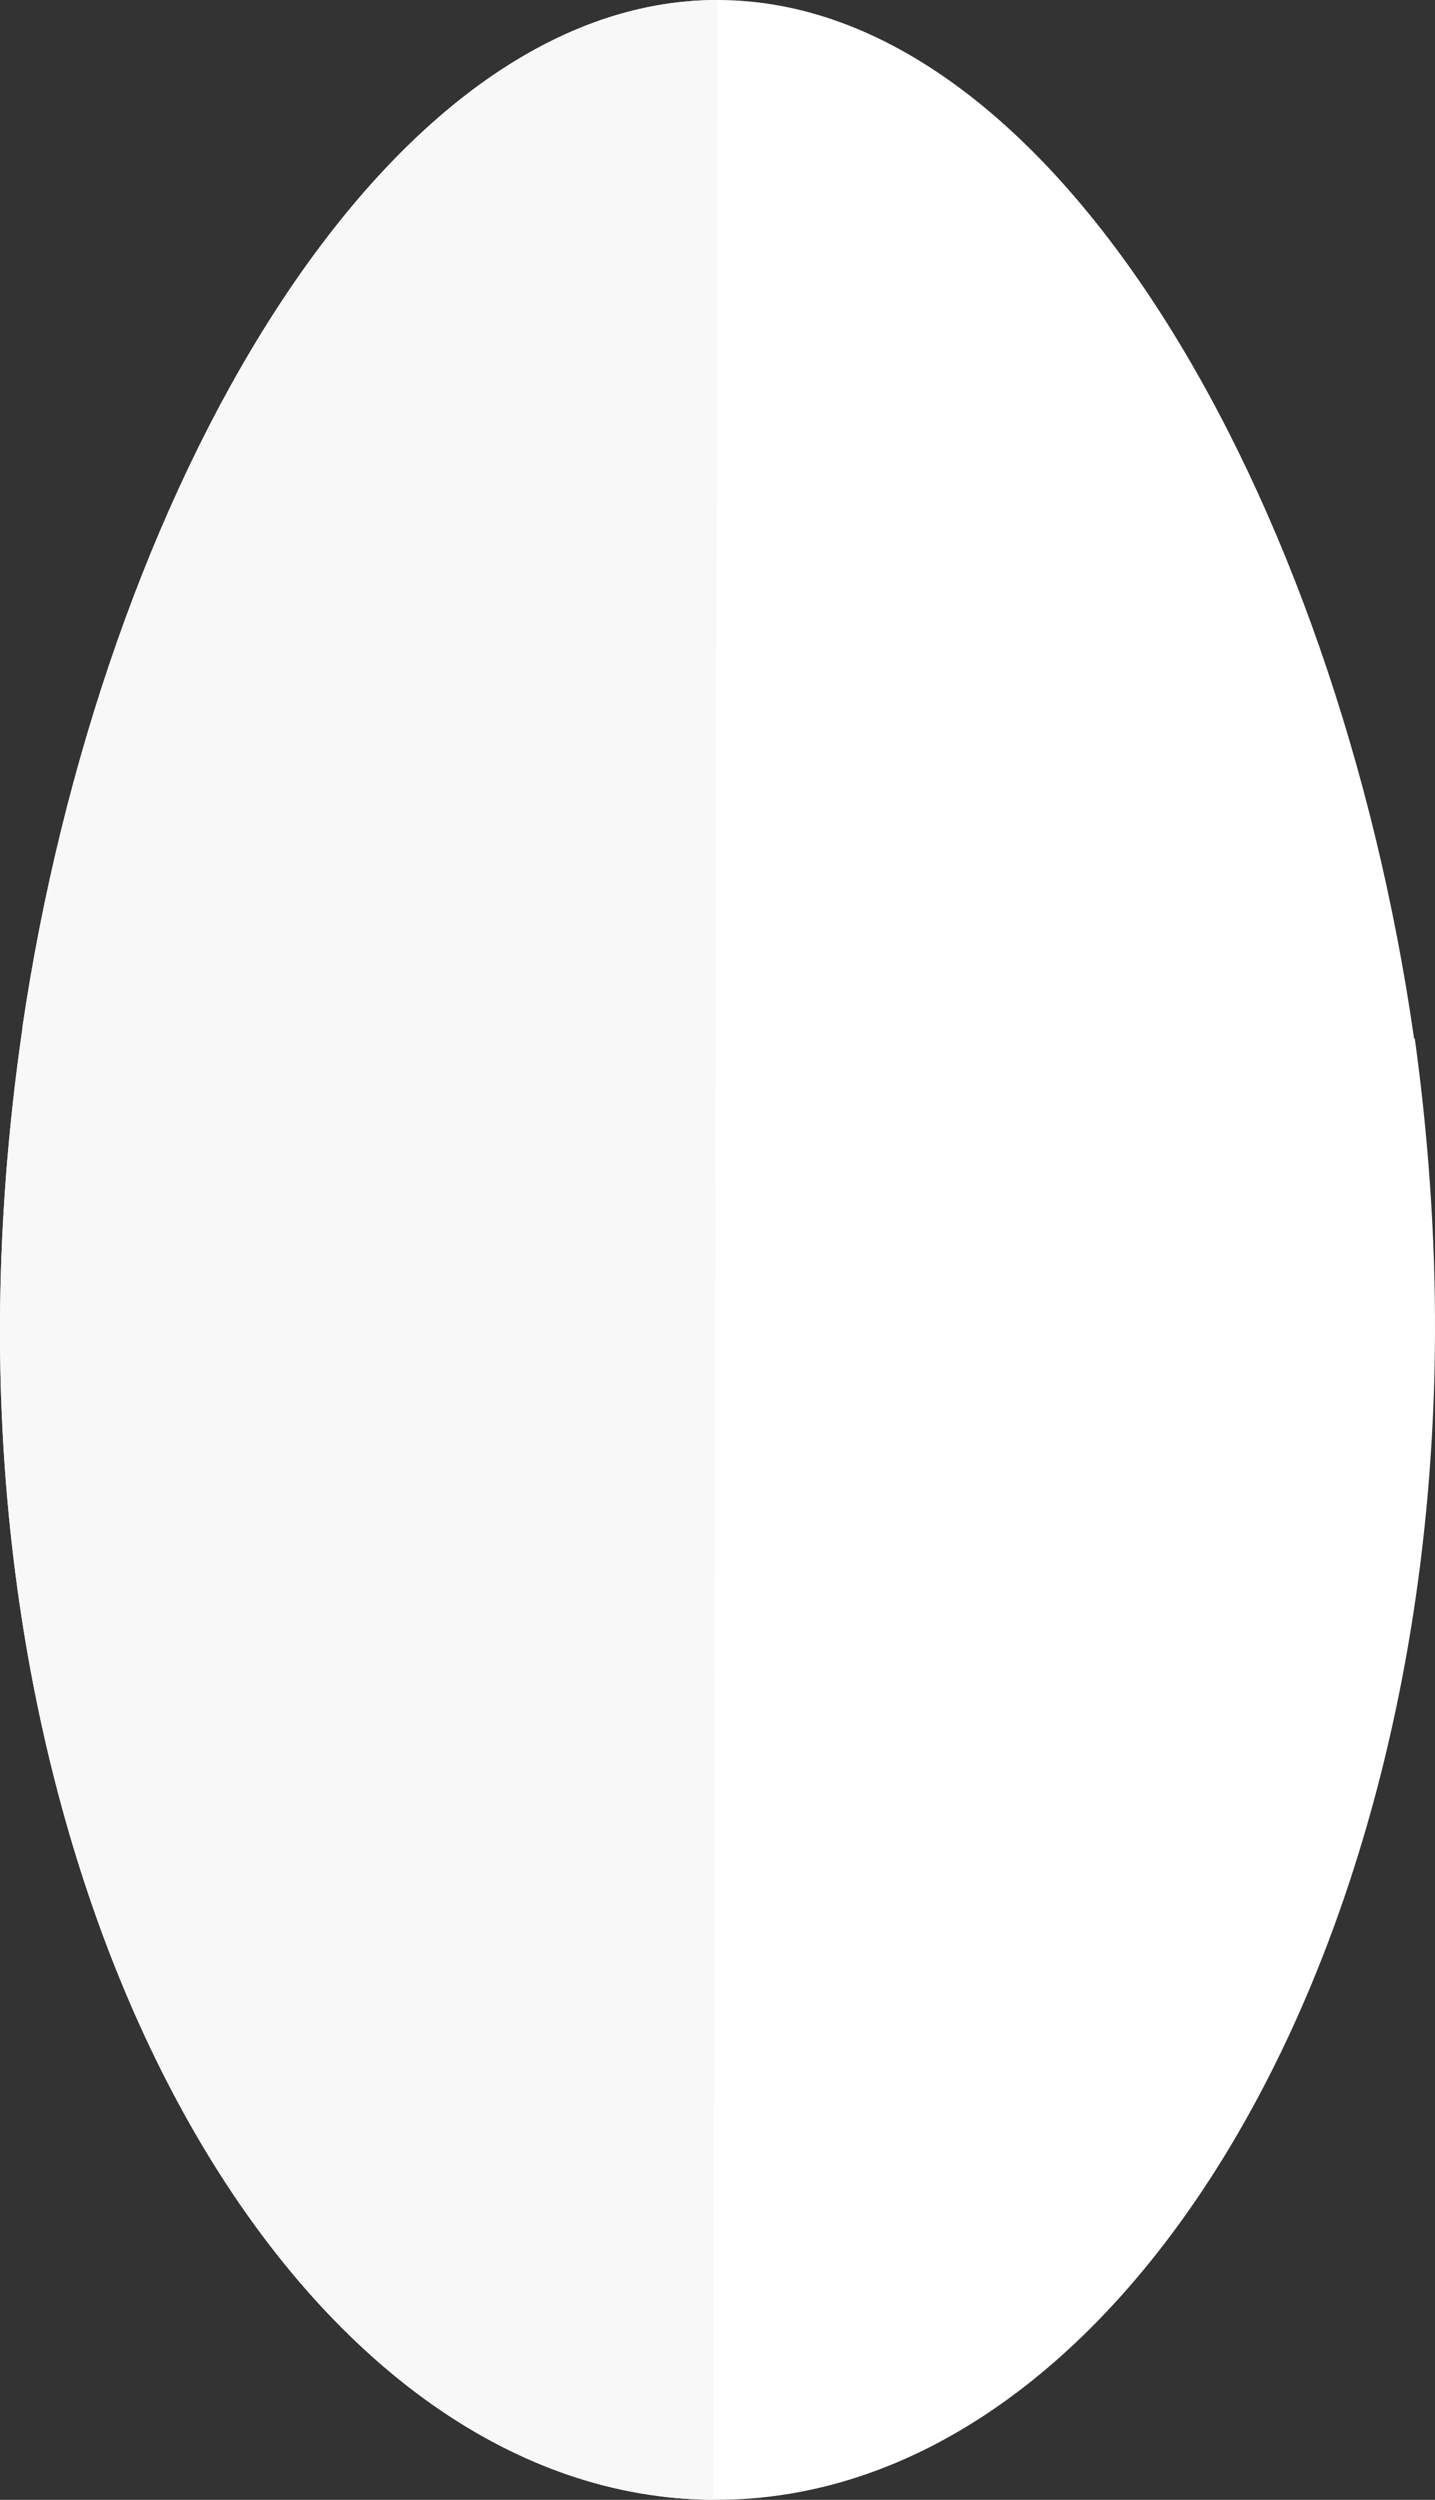 <?xml version="1.0" encoding="utf-8"?>
<!-- Generator: Adobe Illustrator 15.0.2, SVG Export Plug-In . SVG Version: 6.00 Build 0)  -->
<!DOCTYPE svg PUBLIC "-//W3C//DTD SVG 1.1//EN" "http://www.w3.org/Graphics/SVG/1.1/DTD/svg11.dtd">
<svg version="1.1" id="Lager_1" xmlns="http://www.w3.org/2000/svg" xmlns:xlink="http://www.w3.org/1999/xlink" x="0px" y="0px"
	 width="109.105px" height="189.962px" viewBox="0 0 109.105 189.962" enable-background="new 0 0 109.105 189.962"
	 xml:space="preserve">
<rect x="0" y="0" width="109.105" height="189.962" fill="#333333" stroke="none"/>
<g>
	<path fill="#FFFFFF" d="M107.567,78.907h-0.055C101.649,37.949,80.168,0,54.552,0C29.073,0,7.689,37.44,1.692,78.147l0.035,0.062
		h-0.03c-1.084,7.439-1.671,14.98-1.696,22.423c-0.178,49.136,24.102,89.13,54.23,89.328c30.128,0.198,54.695-39.473,54.873-88.608
		C109.131,93.91,108.598,86.362,107.567,78.907z"/>
	<path fill="#F6F6F6" stroke="#F6F6F6" stroke-width="1.034" stroke-miterlimit="10" d="M20.291,95.281"/>
	<path fill="#F8F8F8" d="M54.231,189.961c-30.129-0.198-54.408-40.192-54.23-89.328c0.025-7.443,0.612-14.984,1.696-22.423h0.03
		l-0.035-0.062C7.689,37.44,29.073,0,54.552,0L54.231,189.961z"/>
	<path fill="#F6F6F6" d="M107.567,78.907"/>
</g>
</svg>
